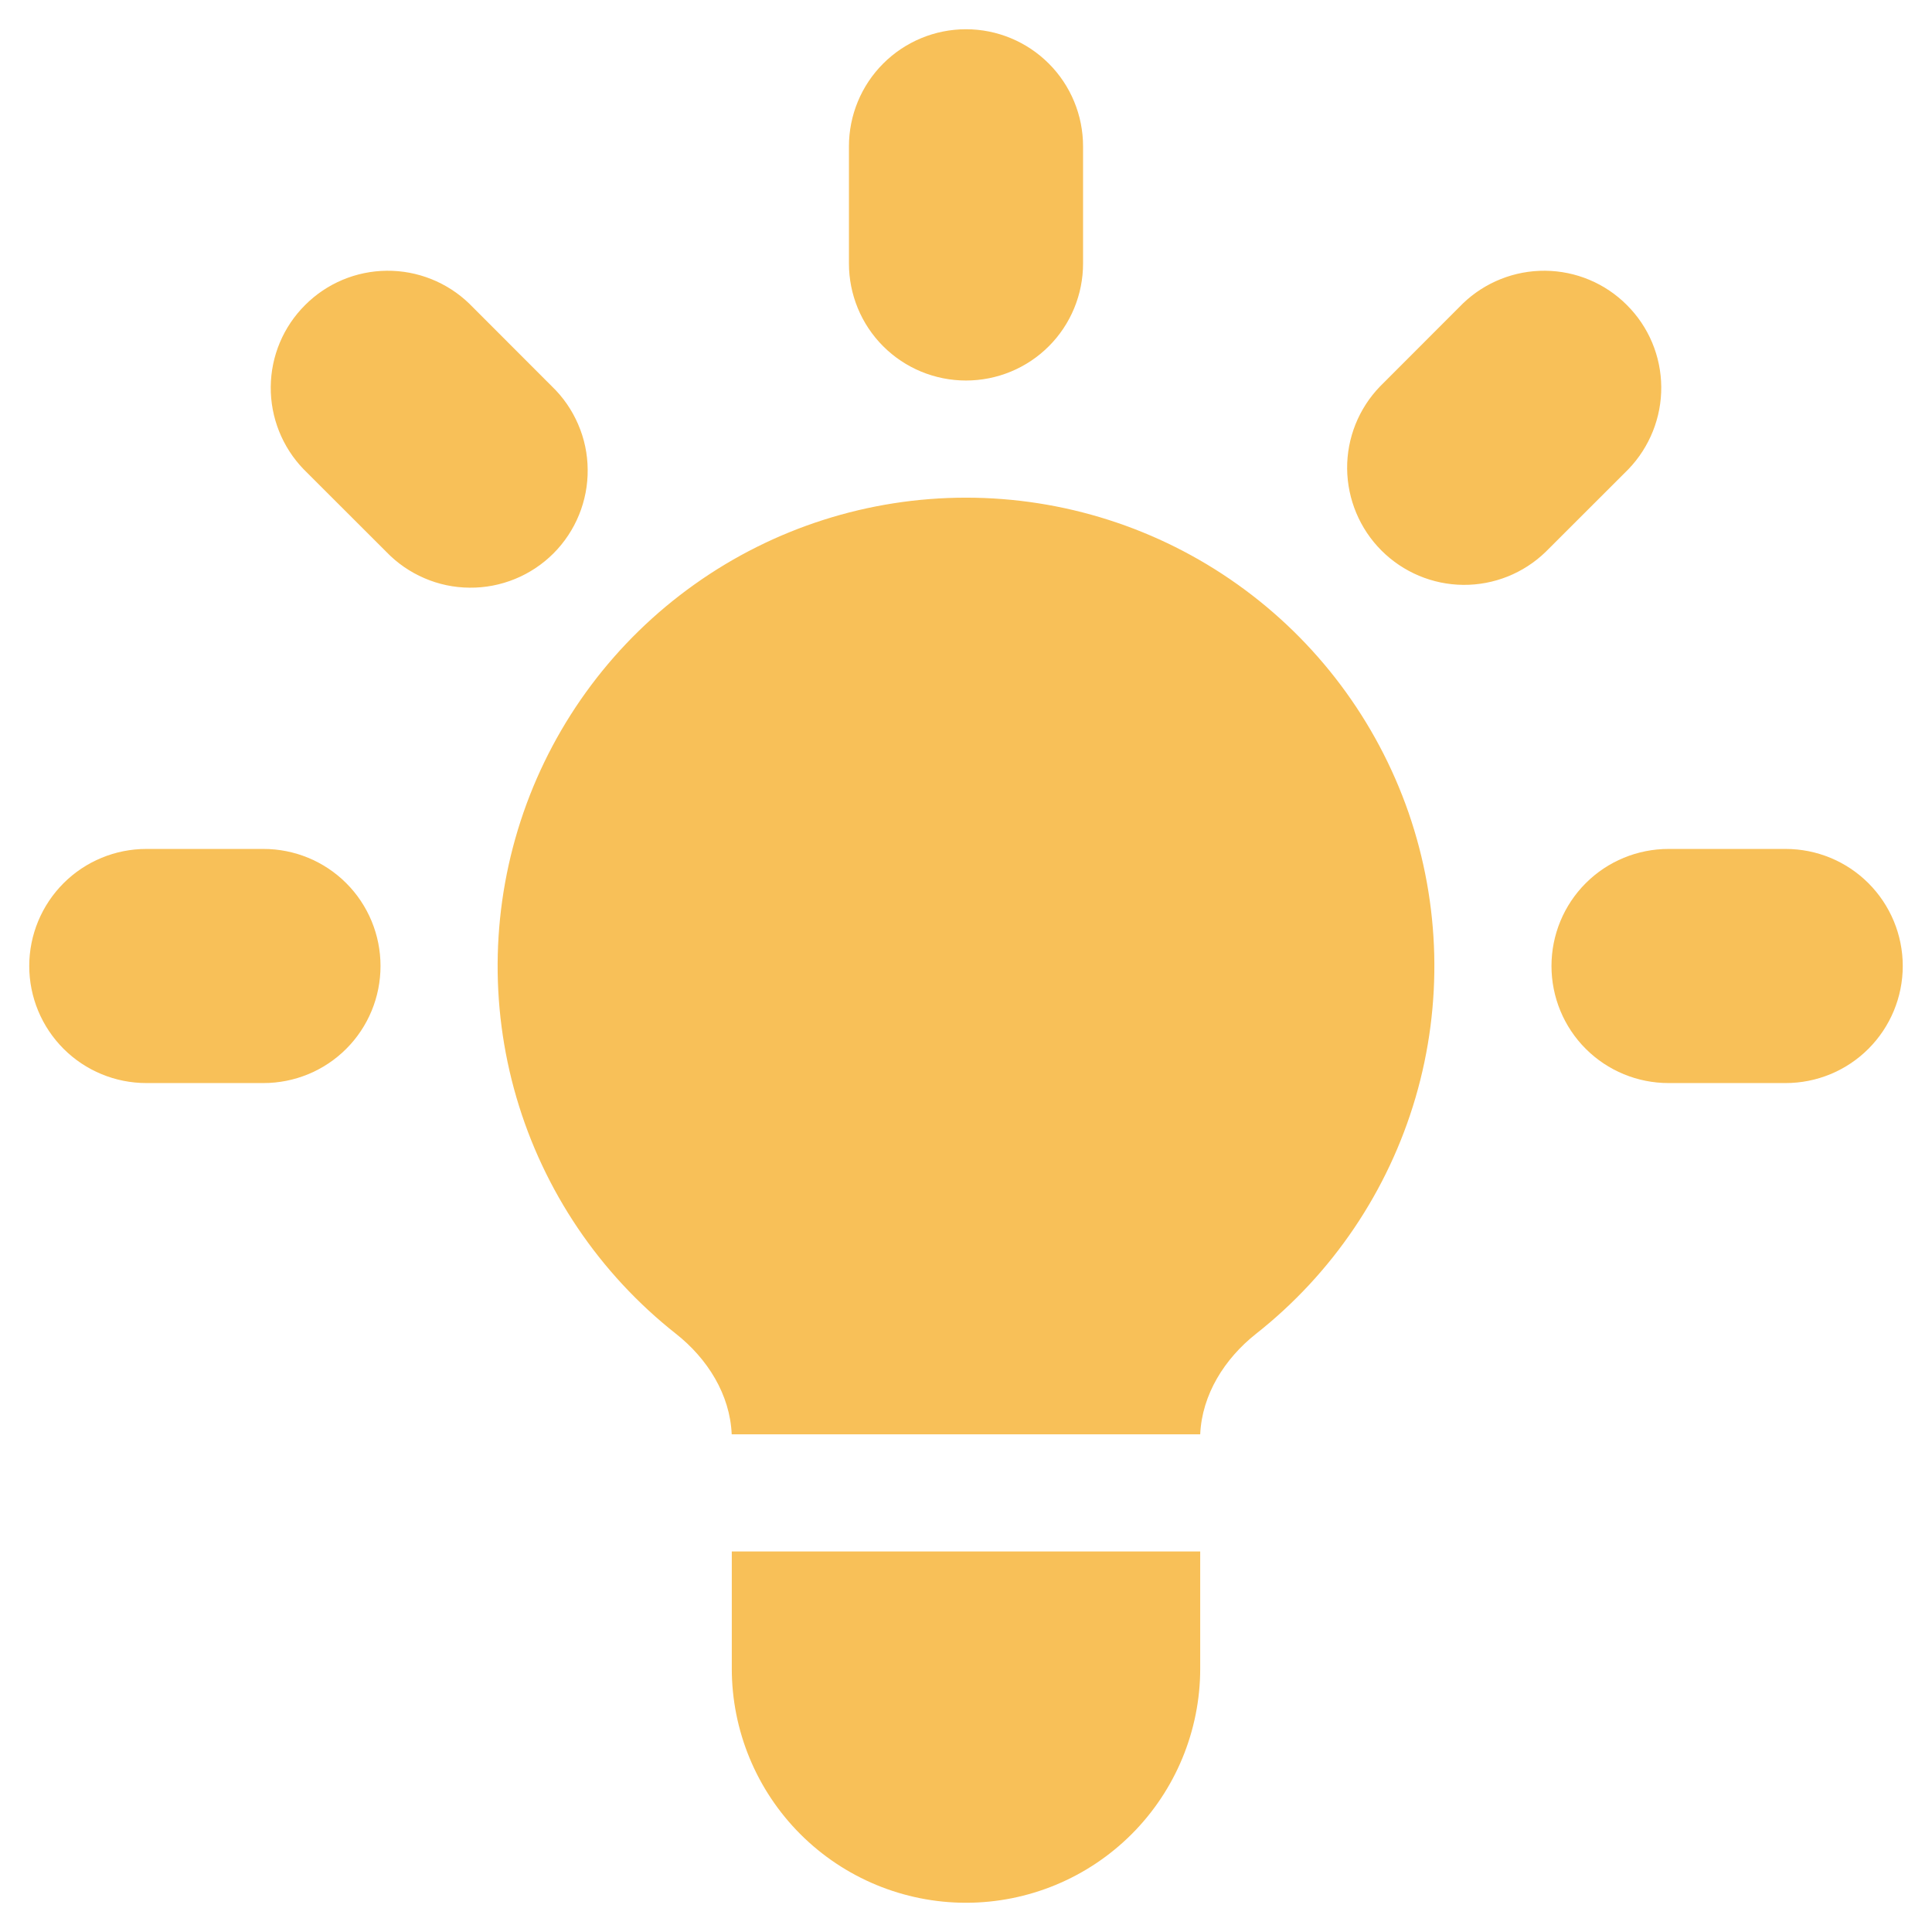 <svg width="22" height="22" viewBox="0 0 22 22" fill="none" xmlns="http://www.w3.org/2000/svg">
<path d="M12.333 1.667C12.333 1.313 12.193 0.974 11.943 0.724C11.693 0.474 11.354 0.333 11 0.333C10.646 0.333 10.307 0.474 10.057 0.724C9.807 0.974 9.667 1.313 9.667 1.667V3C9.667 3.354 9.807 3.693 10.057 3.943C10.307 4.193 10.646 4.333 11 4.333C11.354 4.333 11.693 4.193 11.943 3.943C12.193 3.693 12.333 3.354 12.333 3V1.667ZM18.543 5.343C18.785 5.091 18.92 4.754 18.917 4.405C18.914 4.055 18.774 3.721 18.526 3.474C18.279 3.226 17.945 3.086 17.595 3.083C17.246 3.08 16.909 3.214 16.657 3.457L15.715 4.4C15.472 4.651 15.337 4.988 15.34 5.338C15.344 5.687 15.484 6.022 15.731 6.269C15.978 6.516 16.312 6.657 16.662 6.66C17.012 6.663 17.349 6.528 17.6 6.285L18.543 5.343ZM21.667 11C21.667 11.354 21.526 11.693 21.276 11.943C21.026 12.193 20.687 12.333 20.333 12.333H19C18.646 12.333 18.307 12.193 18.057 11.943C17.807 11.693 17.667 11.354 17.667 11C17.667 10.646 17.807 10.307 18.057 10.057C18.307 9.807 18.646 9.667 19 9.667H20.333C20.687 9.667 21.026 9.807 21.276 10.057C21.526 10.307 21.667 10.646 21.667 11ZM4.4 6.285C4.523 6.413 4.67 6.514 4.833 6.584C4.995 6.654 5.17 6.691 5.347 6.692C5.524 6.694 5.7 6.66 5.864 6.593C6.028 6.526 6.177 6.427 6.302 6.302C6.427 6.177 6.526 6.028 6.593 5.864C6.66 5.7 6.694 5.524 6.692 5.347C6.691 5.17 6.654 4.995 6.584 4.833C6.514 4.67 6.413 4.523 6.285 4.4L5.343 3.457C5.091 3.214 4.754 3.08 4.405 3.083C4.055 3.086 3.721 3.226 3.474 3.474C3.226 3.721 3.086 4.055 3.083 4.405C3.08 4.754 3.214 5.091 3.457 5.343L4.4 6.285ZM4.333 11C4.333 11.354 4.193 11.693 3.943 11.943C3.693 12.193 3.354 12.333 3 12.333H1.667C1.313 12.333 0.974 12.193 0.724 11.943C0.474 11.693 0.333 11.354 0.333 11C0.333 10.646 0.474 10.307 0.724 10.057C0.974 9.807 1.313 9.667 1.667 9.667H3C3.354 9.667 3.693 9.807 3.943 10.057C4.193 10.307 4.333 10.646 4.333 11ZM8.333 19V17.667H13.667V19C13.667 19.707 13.386 20.386 12.886 20.886C12.386 21.386 11.707 21.667 11 21.667C10.293 21.667 9.614 21.386 9.114 20.886C8.614 20.386 8.333 19.707 8.333 19ZM13.667 16.333C13.687 15.88 13.944 15.472 14.303 15.188C15.173 14.502 15.808 13.561 16.119 12.498C16.43 11.434 16.402 10.3 16.039 9.252C15.675 8.205 14.995 7.297 14.092 6.655C13.189 6.012 12.108 5.667 11 5.667C9.892 5.667 8.811 6.012 7.908 6.655C7.005 7.297 6.324 8.205 5.961 9.252C5.598 10.3 5.57 11.434 5.881 12.498C6.192 13.561 6.827 14.502 7.697 15.188C8.057 15.472 8.313 15.88 8.332 16.333H13.668H13.667Z" fill="#F8C058"/>
</svg>
